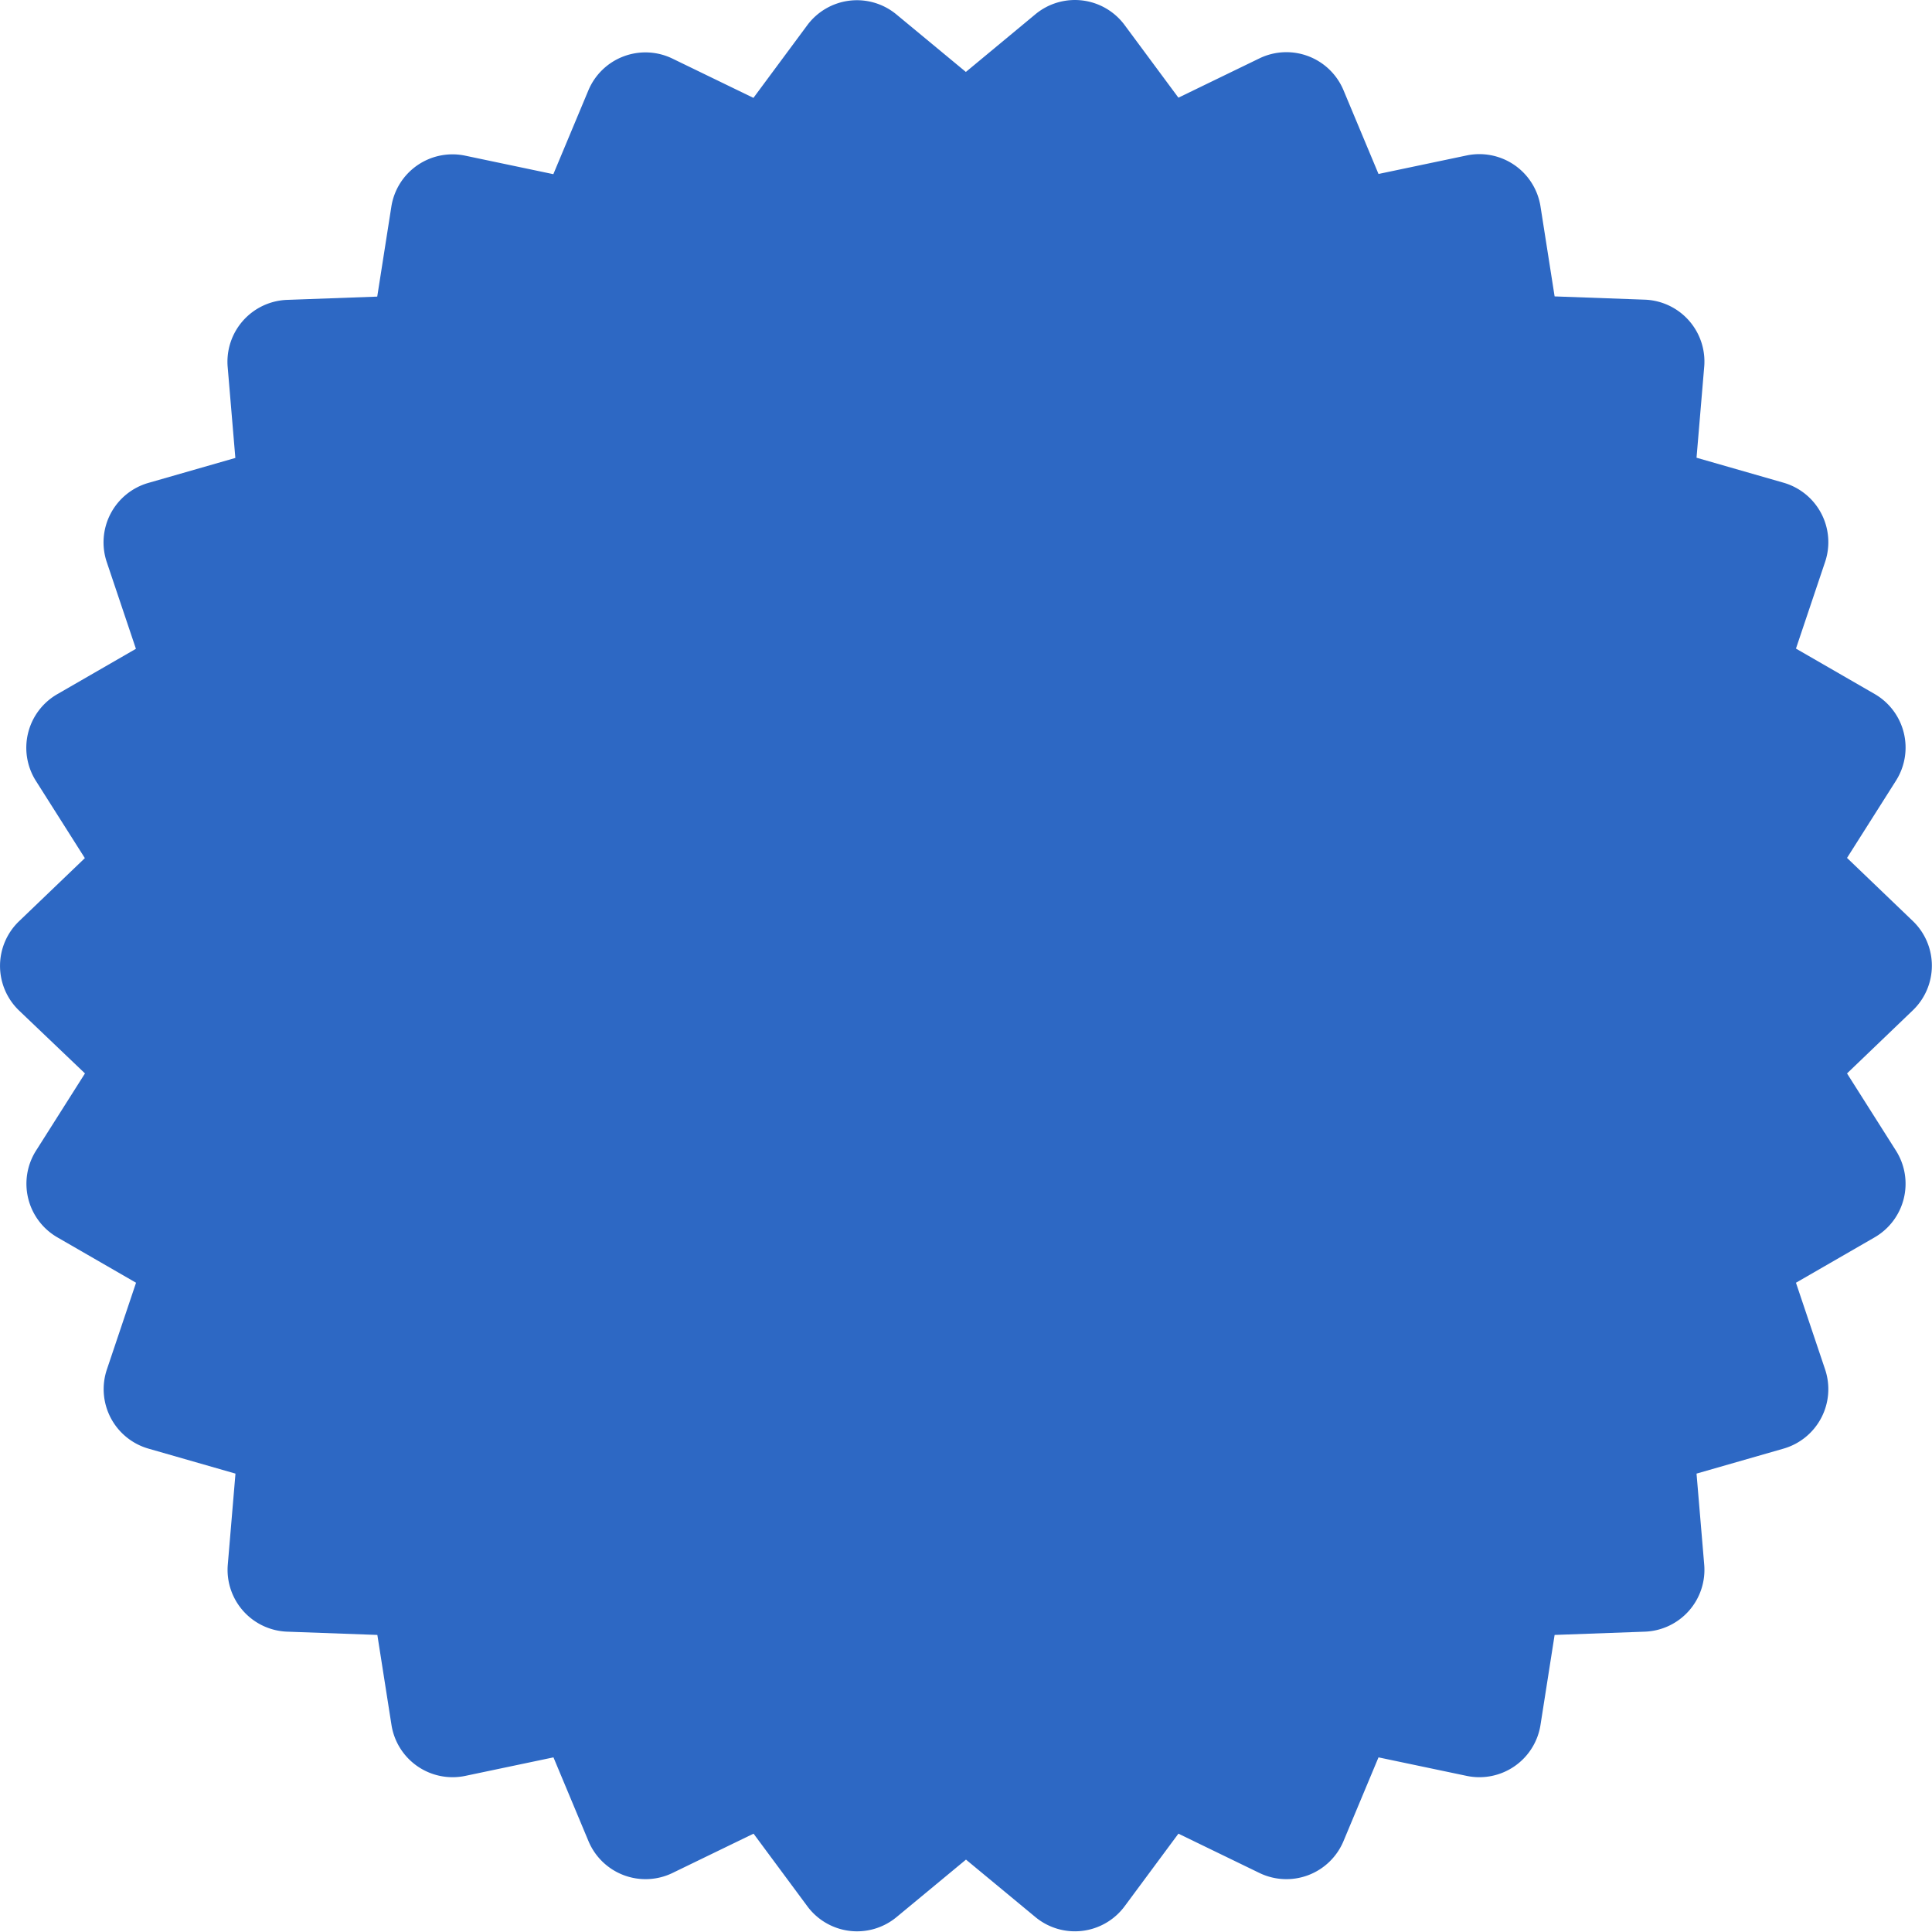 <svg xmlns="http://www.w3.org/2000/svg" width="63.891" height="63.889" viewBox="0 0 63.891 63.889"><defs><style>.a{fill:#2d68c4;}</style></defs><path class="a" d="M796.821,159.054a2.046,2.046,0,0,1,2.952.358l1.778,2.4,2.68-1.3a2.046,2.046,0,0,1,2.779,1.053l1.158,2.77,2.914-.612a2.047,2.047,0,0,1,2.443,1.685l.467,2.976,2.982.108a2.047,2.047,0,0,1,1.965,2.217l-.254,3.01,2.877.826a2.046,2.046,0,0,1,1.375,2.619l-.964,2.867,2.6,1.5a2.046,2.046,0,0,1,.707,2.869l-1.618,2.553,2.176,2.087a2.046,2.046,0,0,1,0,2.953l-2.176,2.087,1.618,2.553a2.047,2.047,0,0,1-.707,2.869l-2.6,1.5.964,2.867a2.047,2.047,0,0,1-1.375,2.619l-2.877.826.254,3.01a2.046,2.046,0,0,1-1.965,2.217l-2.982.108-.467,2.976a2.046,2.046,0,0,1-2.443,1.685l-2.914-.612-1.158,2.77a2.046,2.046,0,0,1-2.779,1.053l-2.68-1.3-1.778,2.4a2.047,2.047,0,0,1-2.952.358l-2.295-1.9-2.295,1.9a2.046,2.046,0,0,1-2.952-.358l-1.778-2.4-2.68,1.3a2.046,2.046,0,0,1-2.779-1.053l-1.158-2.77-2.914.612a2.046,2.046,0,0,1-2.443-1.685l-.467-2.976-2.981-.108a2.046,2.046,0,0,1-1.965-2.217l.254-3.01-2.877-.826a2.046,2.046,0,0,1-1.375-2.619l.964-2.867-2.6-1.5a2.047,2.047,0,0,1-.707-2.869l1.618-2.553L763.211,192a2.047,2.047,0,0,1,0-2.953l2.176-2.087-1.618-2.553a2.046,2.046,0,0,1,.707-2.869l2.6-1.5-.964-2.867a2.046,2.046,0,0,1,1.375-2.619l2.877-.826-.254-3.01a2.047,2.047,0,0,1,1.965-2.217l2.981-.108.467-2.976a2.047,2.047,0,0,1,2.443-1.685l2.914.612,1.158-2.77a2.046,2.046,0,0,1,2.779-1.053l2.68,1.3,1.778-2.4a2.046,2.046,0,0,1,2.952-.358l2.295,1.9Z" transform="translate(-762.581 -158.582)"/></svg>